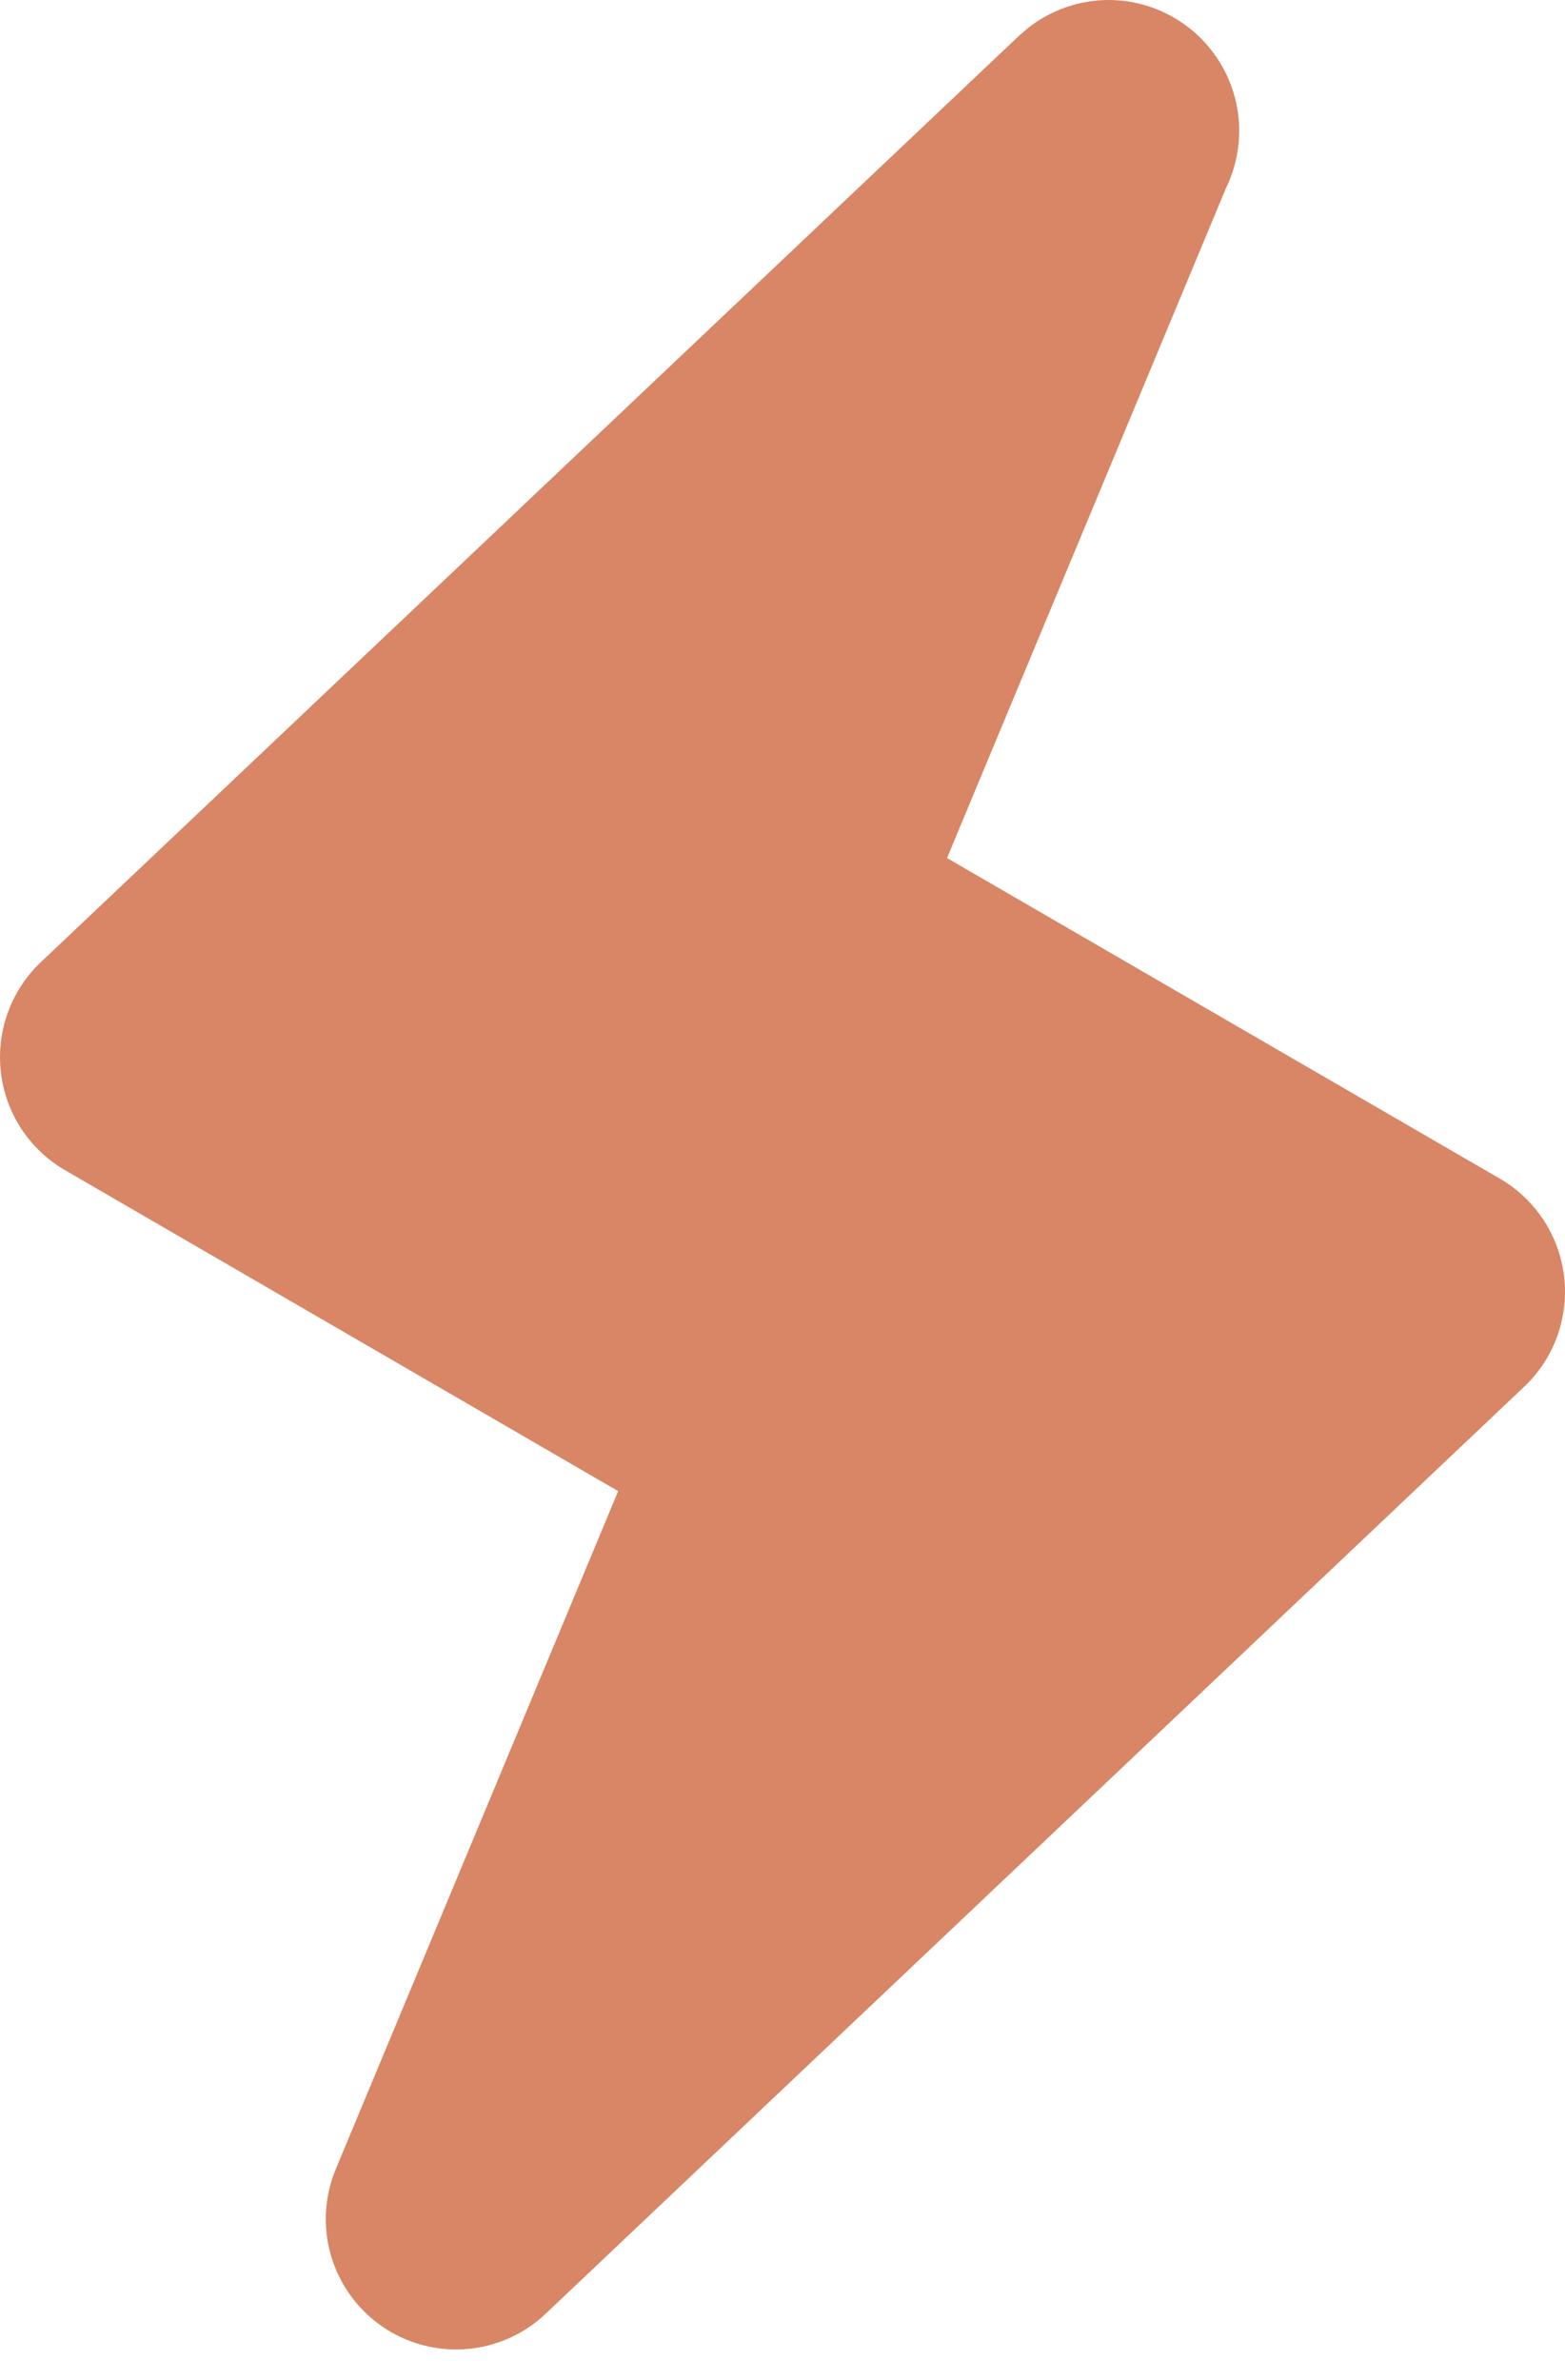 <svg width="25" height="38" viewBox="0 0 25 38" fill="none" xmlns="http://www.w3.org/2000/svg">
<path d="M23.965 18.822L15.128 13.7L19.582 3.009C19.738 2.691 19.81 2.34 19.793 1.986C19.775 1.633 19.669 1.29 19.482 0.99C19.296 0.689 19.037 0.441 18.729 0.268C18.42 0.094 18.073 0.002 17.72 5.9161e-06C17.25 -0.001 16.793 0.156 16.424 0.446L16.278 0.571L0.65 15.365C0.415 15.588 0.235 15.863 0.125 16.168C0.015 16.472 -0.023 16.798 0.014 17.12C0.051 17.442 0.163 17.751 0.34 18.022C0.518 18.293 0.756 18.519 1.036 18.682L9.875 23.808L5.368 34.623C5.182 35.064 5.153 35.555 5.288 36.015C5.422 36.474 5.711 36.873 6.105 37.145C6.499 37.417 6.975 37.544 7.452 37.506C7.929 37.468 8.378 37.266 8.724 36.935L24.352 22.137C24.587 21.914 24.766 21.639 24.876 21.335C24.986 21.03 25.023 20.704 24.986 20.383C24.948 20.061 24.836 19.753 24.659 19.482C24.482 19.211 24.244 18.985 23.965 18.822V18.822Z" fill="#D88665"/>
</svg>
